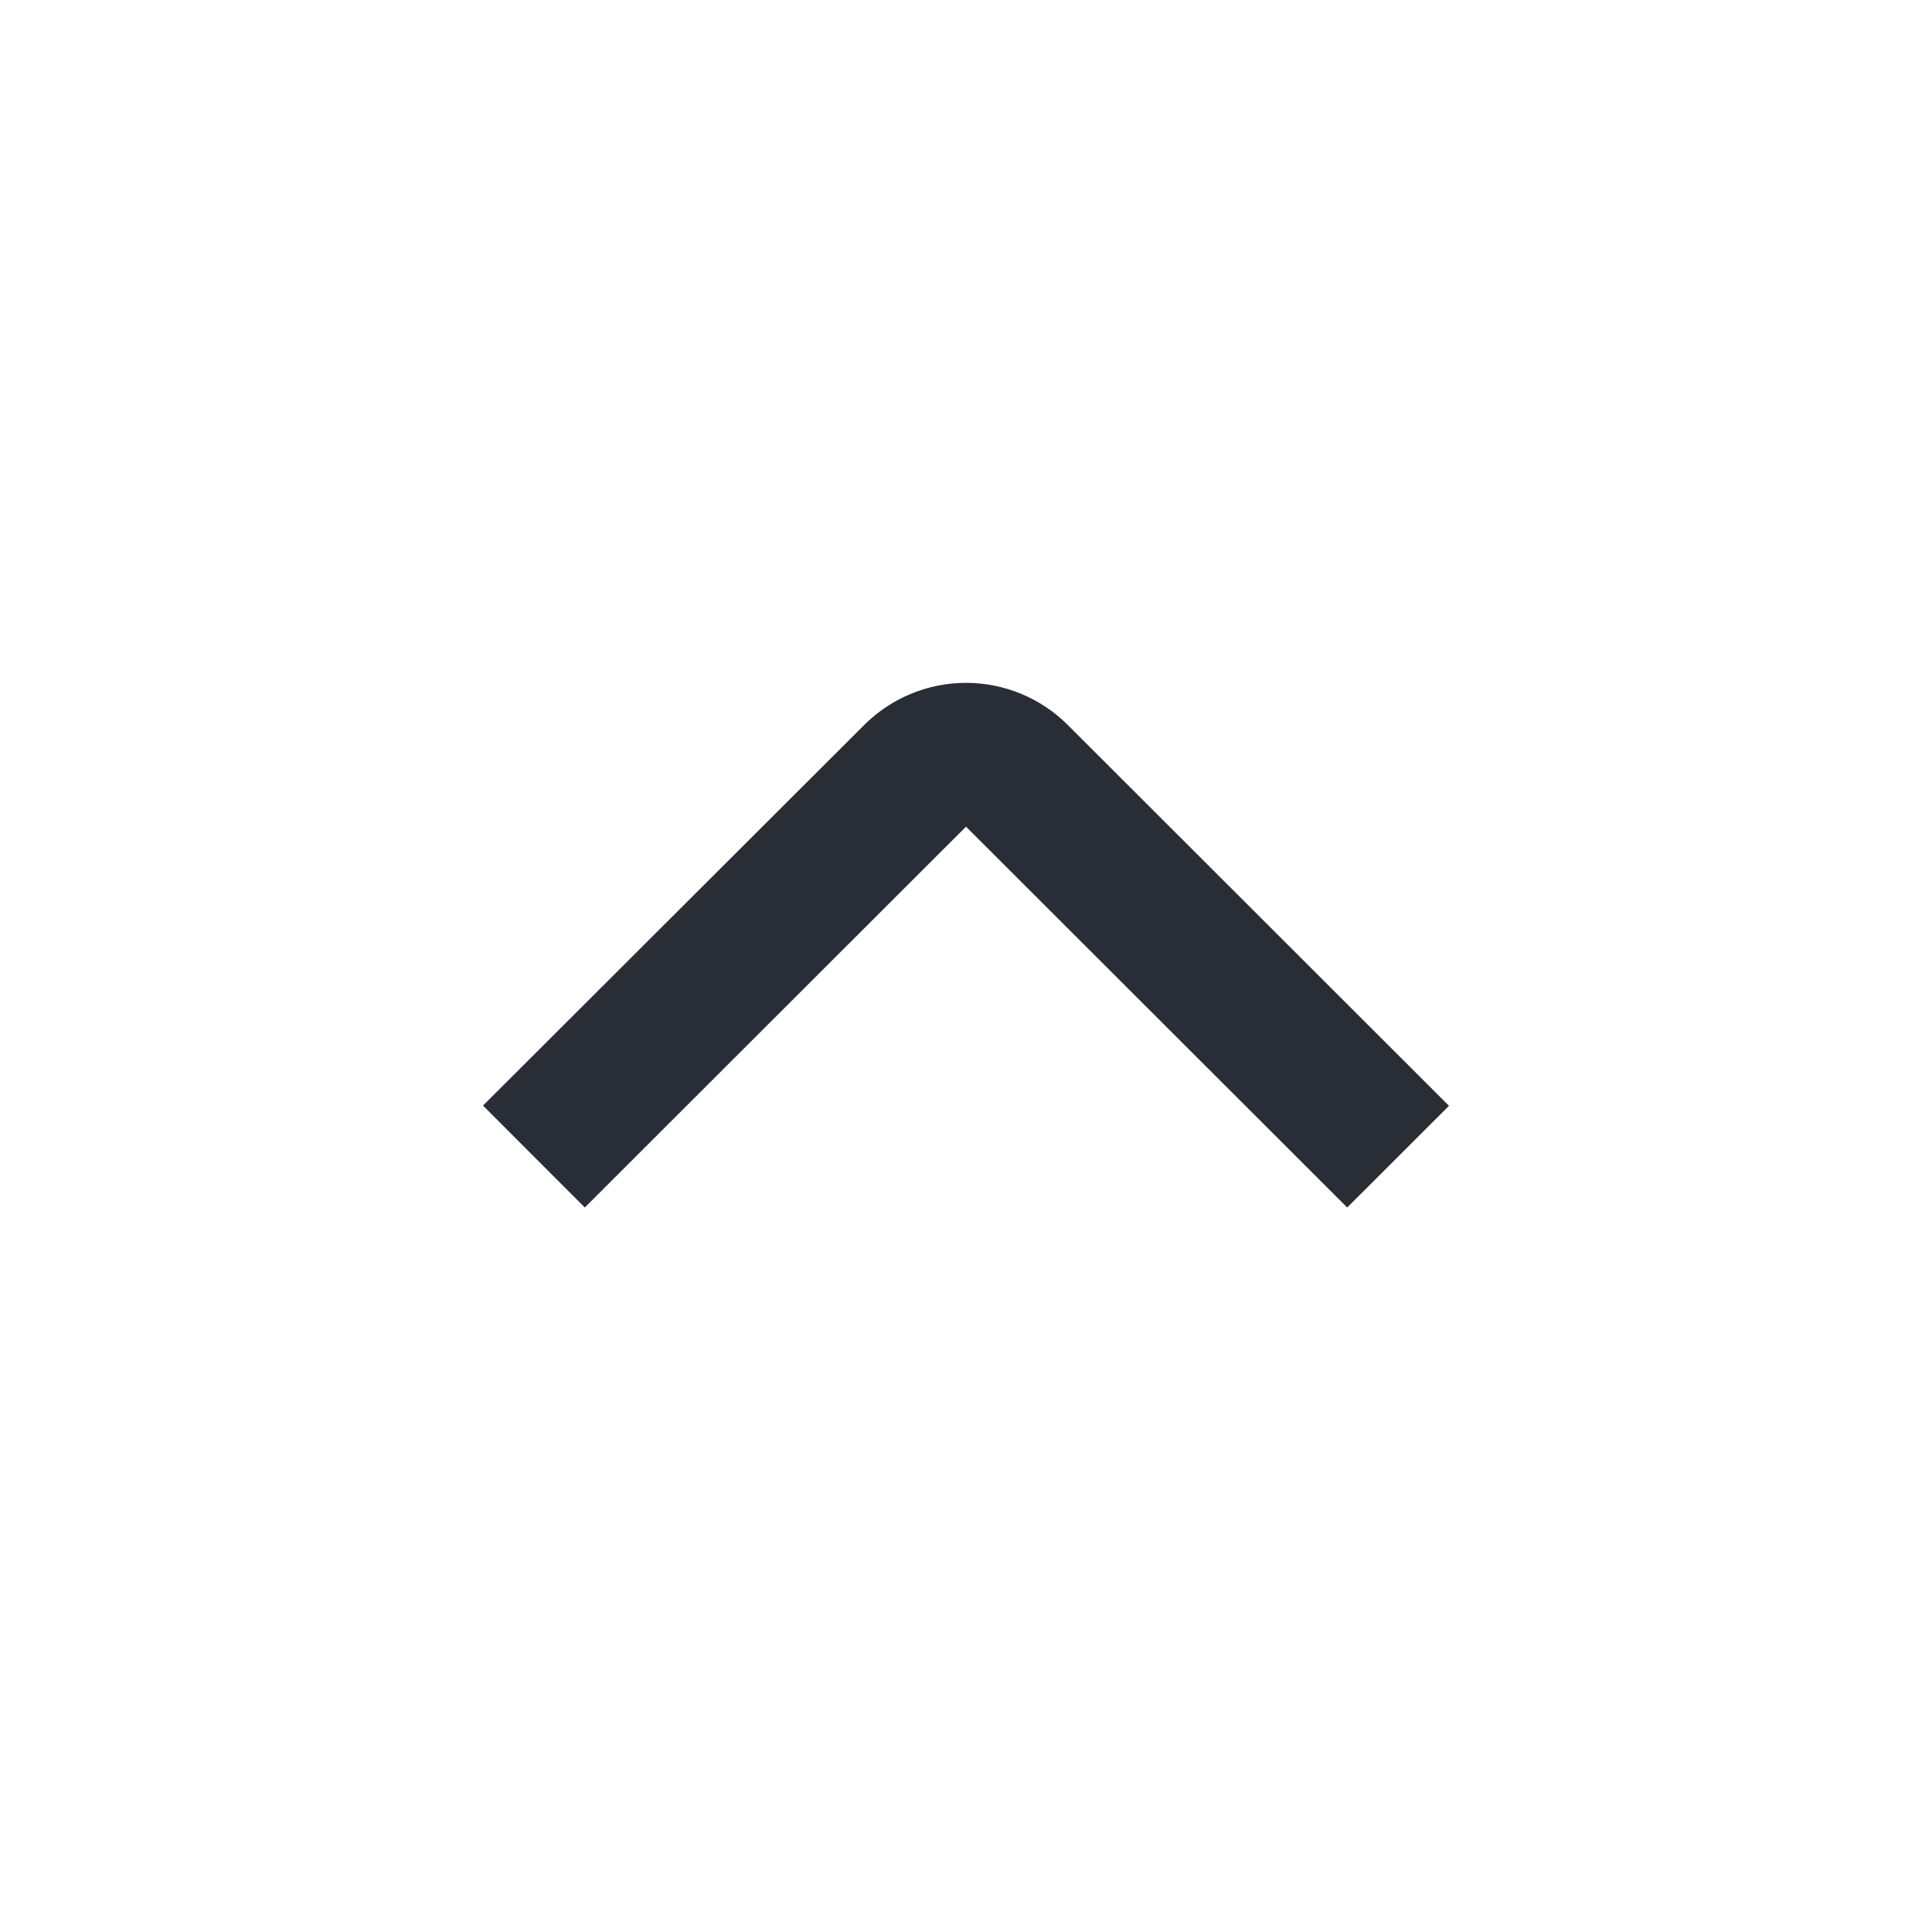 <svg width="16" height="16" viewBox="0 0 16 16" fill="none" xmlns="http://www.w3.org/2000/svg">
<path d="M12 9.158L11.157 10L8 6.846L4.843 10L4 9.156L7.157 6.004C7.38 5.781 7.684 5.655 8 5.655C8.316 5.655 8.62 5.781 8.843 6.004L12 9.158Z" fill="#292D36"/>
</svg>

